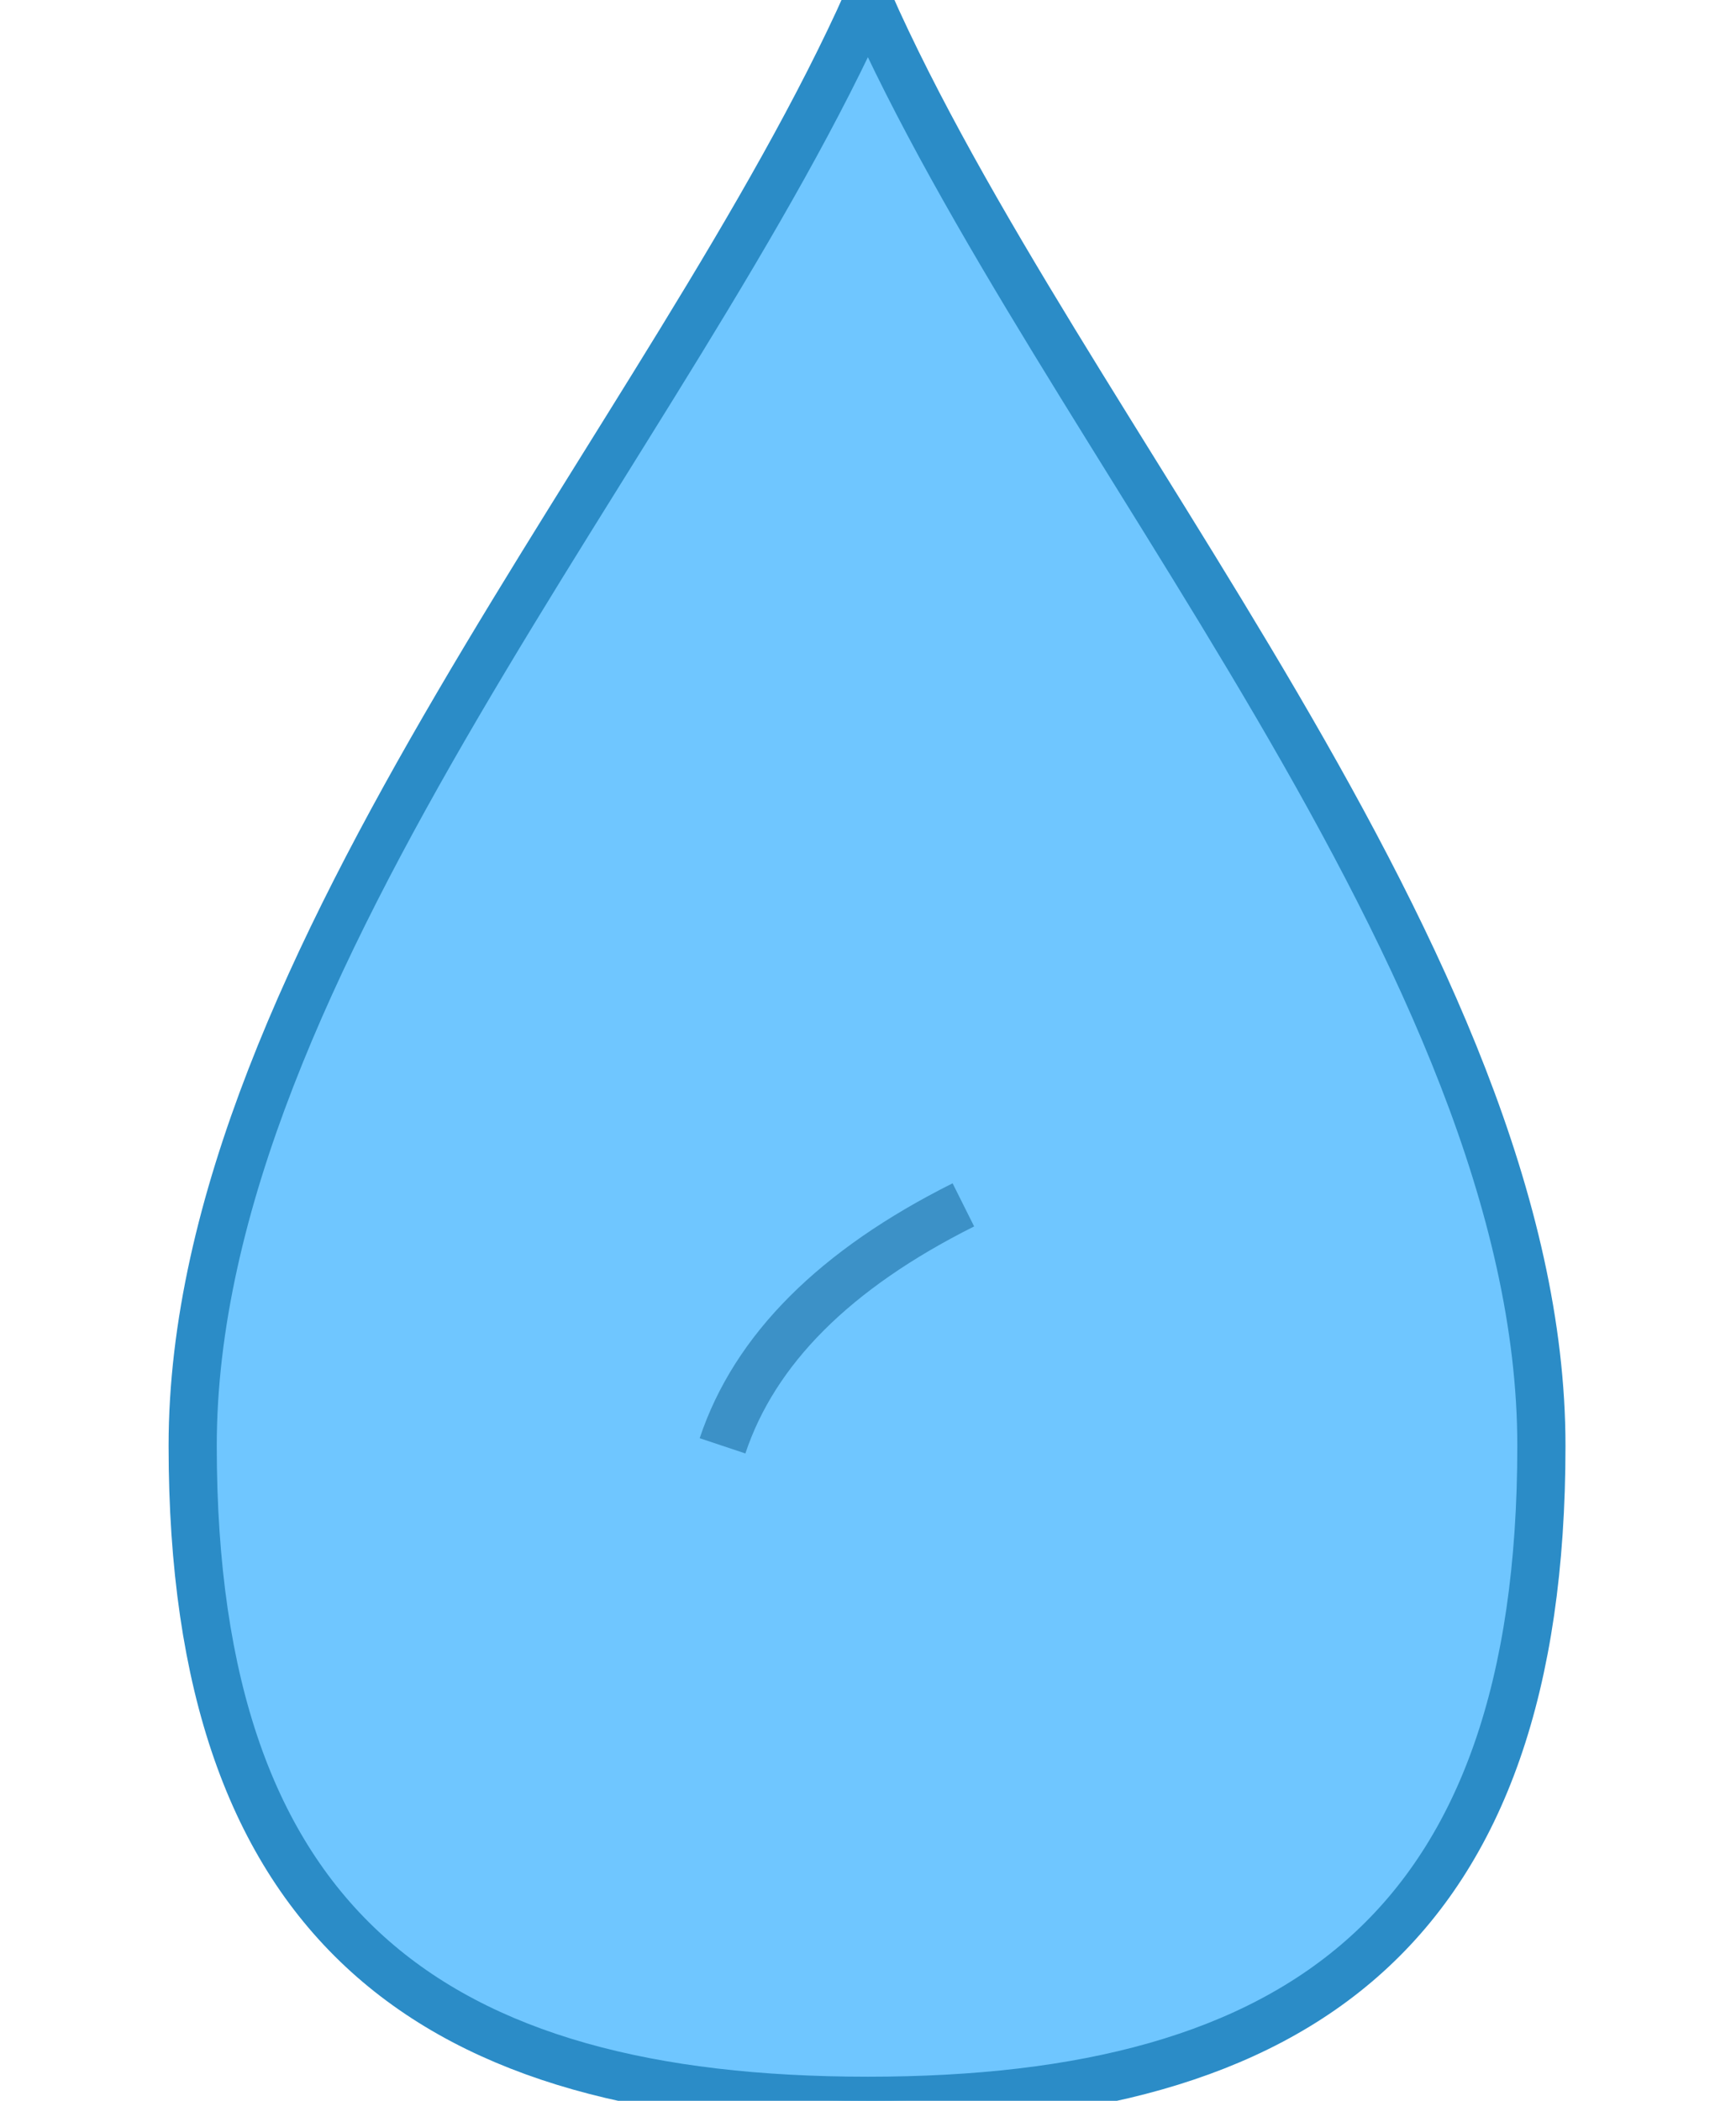 <?xml version="1.0" encoding="UTF-8"?>
<!DOCTYPE svg PUBLIC '-//W3C//DTD SVG 1.0//EN' 'http://www.w3.org/TR/2001/REC-SVG-20010904/DTD/svg10.dtd'>
<svg xmlns="http://www.w3.org/2000/svg" viewBox="0 0 360.4 435.9" width="360.4" height="435.9">
  <!-- Contour de la goutte ajusté à la taille du viewBox -->
  <path d="M180.2 0C220 90 320 200 320 300 320 400 270 435.9 180.2 435.9 90 435.9 40 400 40 300 40 200 140 90 180.2 0Z" fill="#6fc6ff" stroke="#2b8cc7" stroke-width="10"/>
  
  <!-- Ombre intérieure -->
  <path d="M150 300Q160 270 200 250" stroke="#3c91c7" stroke-width="10" fill="none"/>
</svg>
